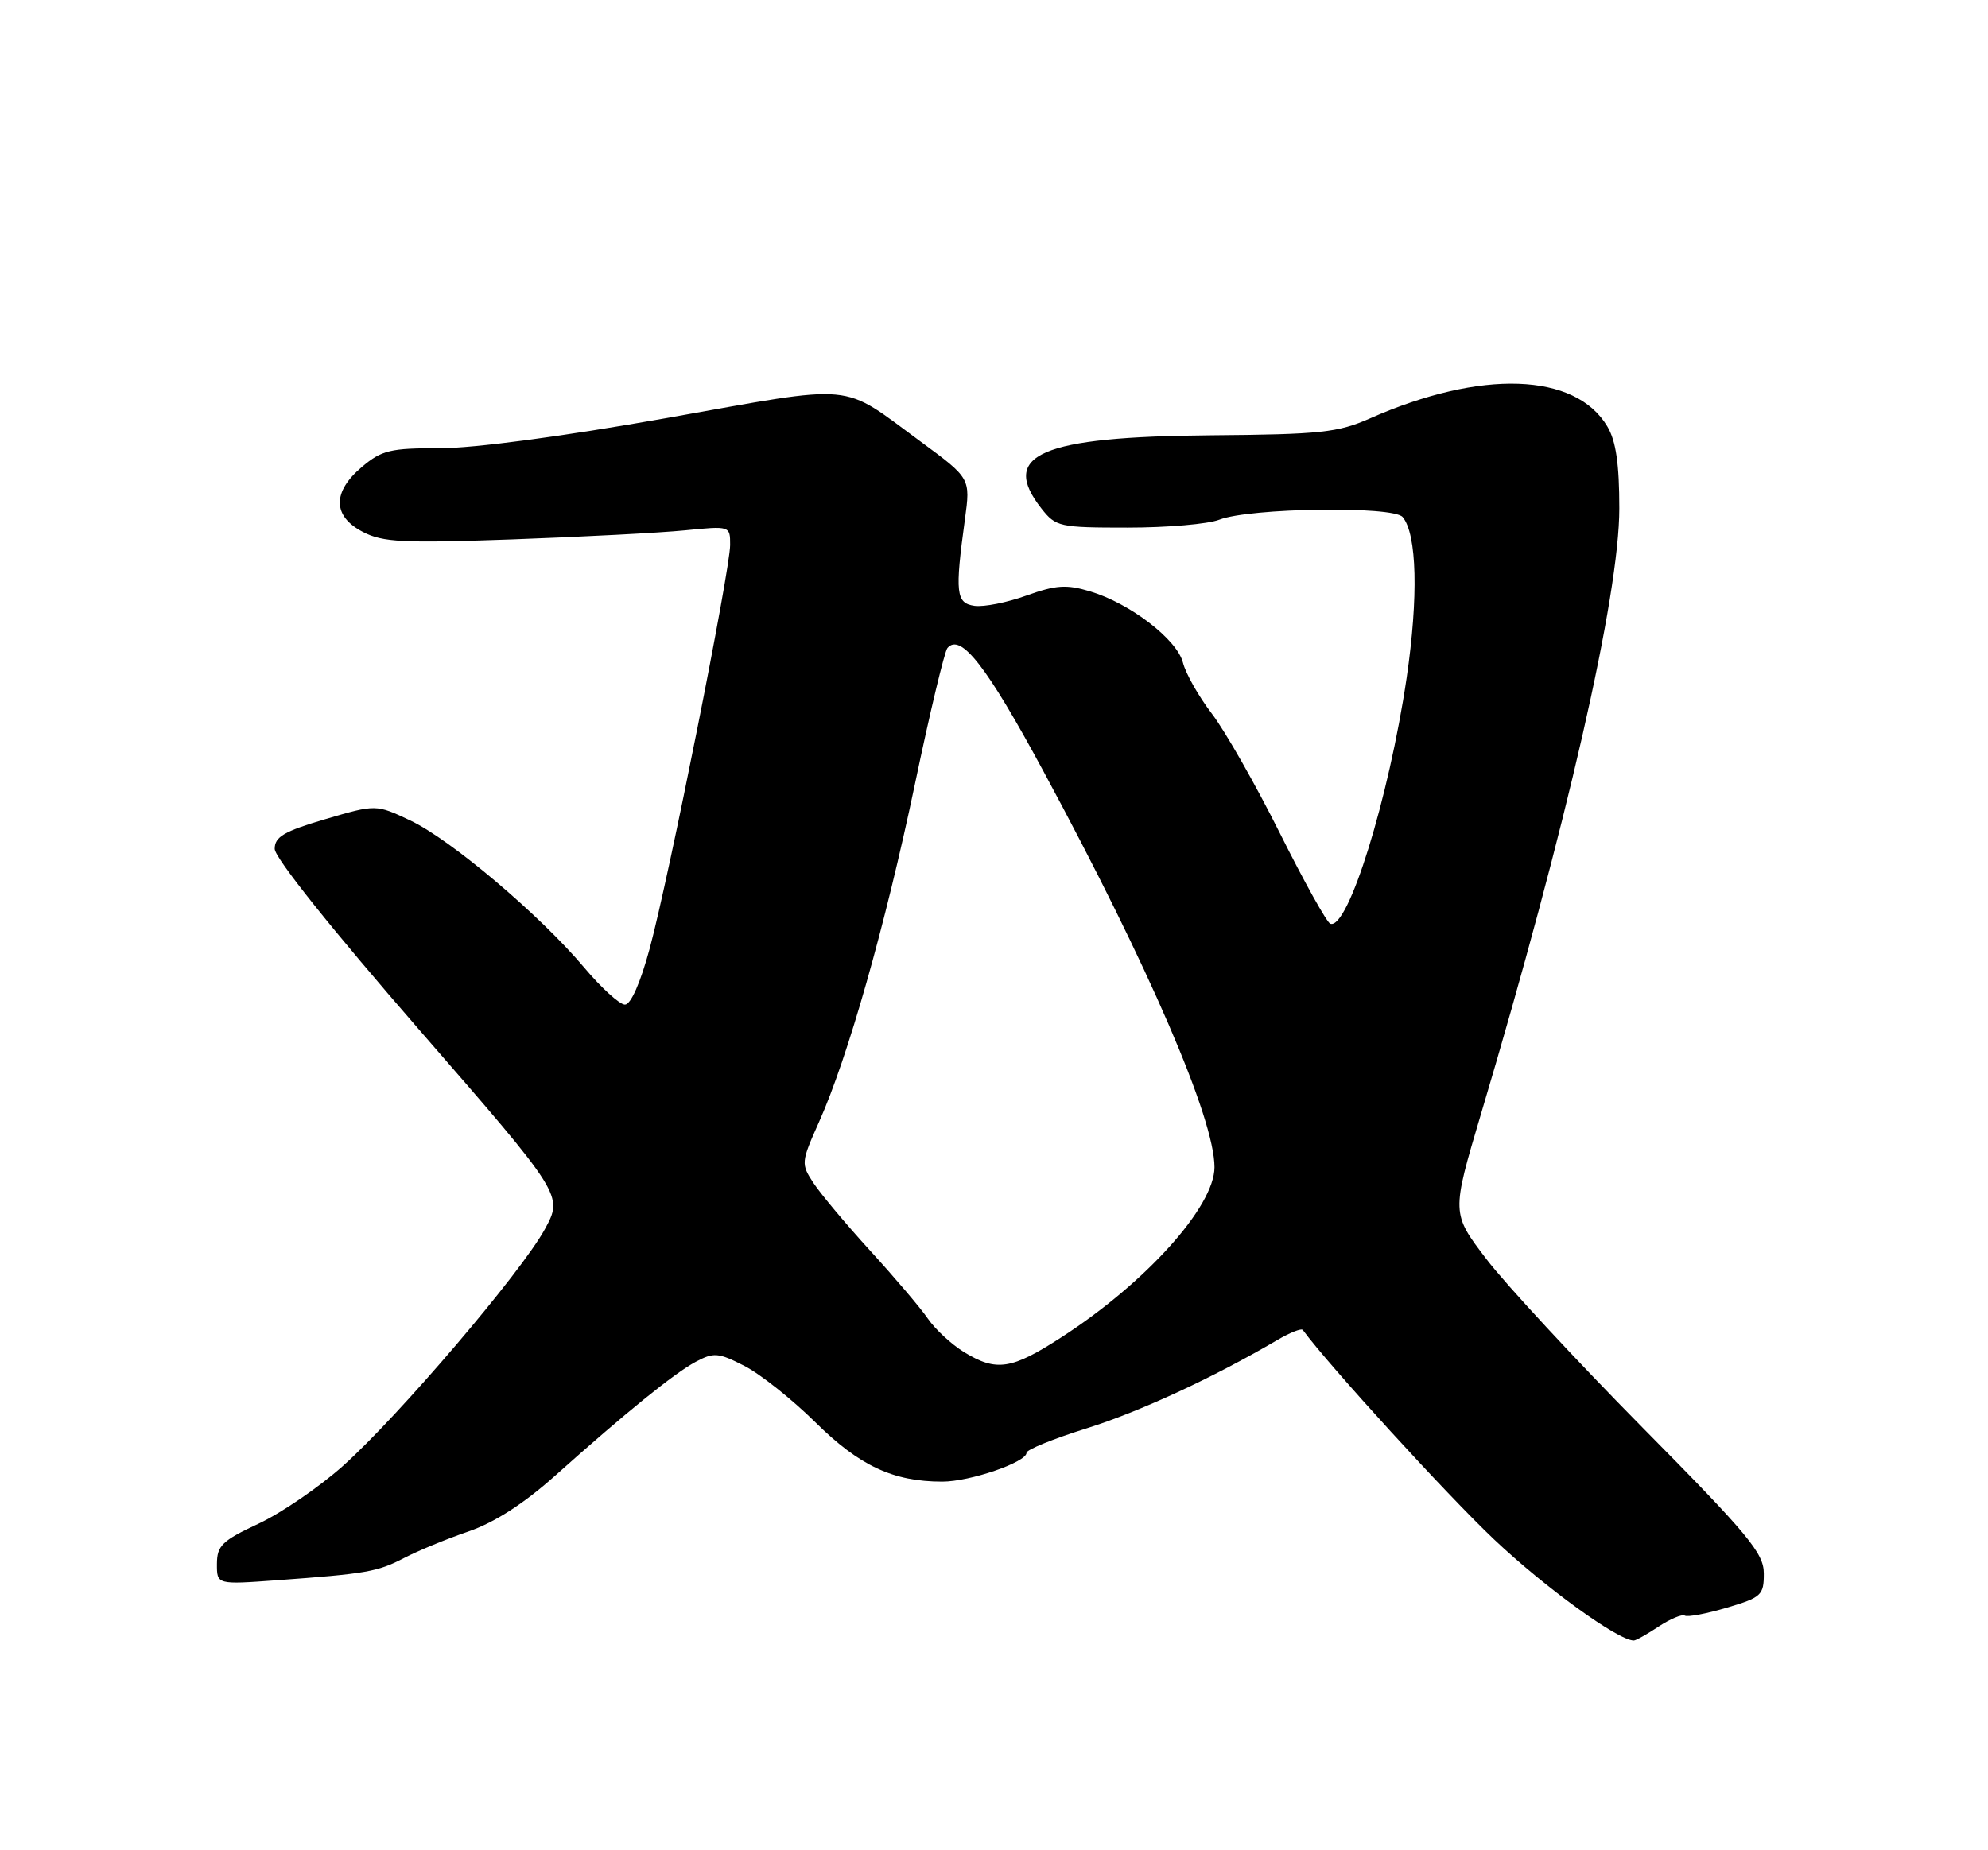 <?xml version="1.0" encoding="UTF-8" standalone="no"?>
<!DOCTYPE svg PUBLIC "-//W3C//DTD SVG 1.1//EN" "http://www.w3.org/Graphics/SVG/1.1/DTD/svg11.dtd" >
<svg xmlns="http://www.w3.org/2000/svg" xmlns:xlink="http://www.w3.org/1999/xlink" version="1.1" viewBox="0 0 275 256">
 <g >
 <path fill="currentColor"
d=" M 229.44 225.05 C 231.05 223.99 232.69 223.31 233.06 223.54 C 233.44 223.77 236.06 223.28 238.88 222.44 C 243.66 221.02 244.00 220.71 243.99 217.71 C 243.99 214.90 241.89 212.37 227.19 197.50 C 217.96 188.15 208.24 177.66 205.59 174.18 C 200.78 167.87 200.78 167.87 204.85 154.18 C 216.71 114.37 224.00 82.44 224.00 70.34 C 224.00 64.21 223.54 61.02 222.35 59.02 C 217.93 51.54 204.89 51.09 189.51 57.89 C 185.07 59.85 182.70 60.11 167.52 60.23 C 143.94 60.42 138.20 62.90 144.07 70.37 C 146.06 72.89 146.54 73.00 156.01 73.00 C 161.43 73.00 167.14 72.51 168.68 71.90 C 172.89 70.27 192.74 69.98 194.03 71.54 C 196.01 73.92 196.22 82.59 194.58 93.79 C 192.13 110.46 186.47 128.70 184.02 127.81 C 183.54 127.64 180.41 122.01 177.06 115.31 C 173.71 108.60 169.47 101.15 167.64 98.75 C 165.81 96.36 164.01 93.18 163.64 91.69 C 162.83 88.48 156.31 83.47 150.78 81.82 C 147.52 80.84 146.08 80.94 142.00 82.40 C 139.32 83.37 136.09 84.01 134.81 83.83 C 132.24 83.46 132.08 82.07 133.48 71.84 C 134.25 66.18 134.25 66.18 127.38 61.12 C 116.10 52.84 118.92 53.10 92.22 57.84 C 77.78 60.40 65.50 62.03 60.83 62.02 C 54.01 62.00 52.81 62.29 50.08 64.59 C 45.94 68.07 45.99 71.42 50.20 73.60 C 52.97 75.04 55.75 75.17 70.95 74.63 C 80.60 74.28 91.31 73.72 94.75 73.38 C 101.00 72.76 101.00 72.76 101.00 75.40 C 101.00 78.89 92.54 121.37 89.87 131.25 C 88.59 135.99 87.26 139.00 86.45 139.00 C 85.72 139.00 83.18 136.69 80.81 133.87 C 74.71 126.62 62.35 116.16 56.75 113.52 C 52.01 111.28 52.01 111.28 45.00 113.34 C 39.28 115.03 38.00 115.78 38.00 117.45 C 38.00 118.69 45.96 128.65 57.96 142.45 C 77.91 165.39 77.91 165.39 75.37 170.07 C 72.11 176.04 55.19 195.89 47.45 202.82 C 44.18 205.74 38.92 209.34 35.76 210.82 C 30.73 213.17 30.02 213.86 30.01 216.38 C 30.00 219.25 30.00 219.25 38.25 218.65 C 50.74 217.74 52.22 217.48 55.91 215.56 C 57.79 214.58 61.78 212.93 64.79 211.90 C 68.40 210.66 72.44 208.06 76.70 204.26 C 86.59 195.42 93.23 190.04 96.24 188.42 C 98.74 187.09 99.36 187.14 102.96 188.98 C 105.14 190.09 109.57 193.61 112.79 196.79 C 118.89 202.82 123.55 205.00 130.35 205.00 C 134.17 205.00 142.00 202.32 142.00 201.01 C 142.00 200.58 145.71 199.07 150.25 197.65 C 157.65 195.33 167.76 190.65 176.69 185.41 C 178.44 184.38 180.03 183.75 180.22 184.02 C 183.88 188.99 200.19 206.86 206.67 212.99 C 213.72 219.66 223.82 226.97 226.00 226.98 C 226.28 226.99 227.82 226.12 229.44 225.05 Z  M 133.36 187.08 C 131.63 186.02 129.38 183.94 128.36 182.46 C 127.34 180.97 123.76 176.76 120.41 173.09 C 117.06 169.42 113.52 165.19 112.53 163.69 C 110.79 161.03 110.80 160.83 113.30 155.23 C 117.28 146.32 122.42 128.21 126.56 108.50 C 128.63 98.60 130.66 90.12 131.06 89.66 C 132.89 87.53 136.50 92.17 144.36 106.75 C 158.93 133.74 168.00 154.75 168.00 161.50 C 168.00 166.93 158.51 177.48 146.84 185.02 C 139.91 189.50 137.85 189.82 133.36 187.08 Z "/>
</g>
</svg>